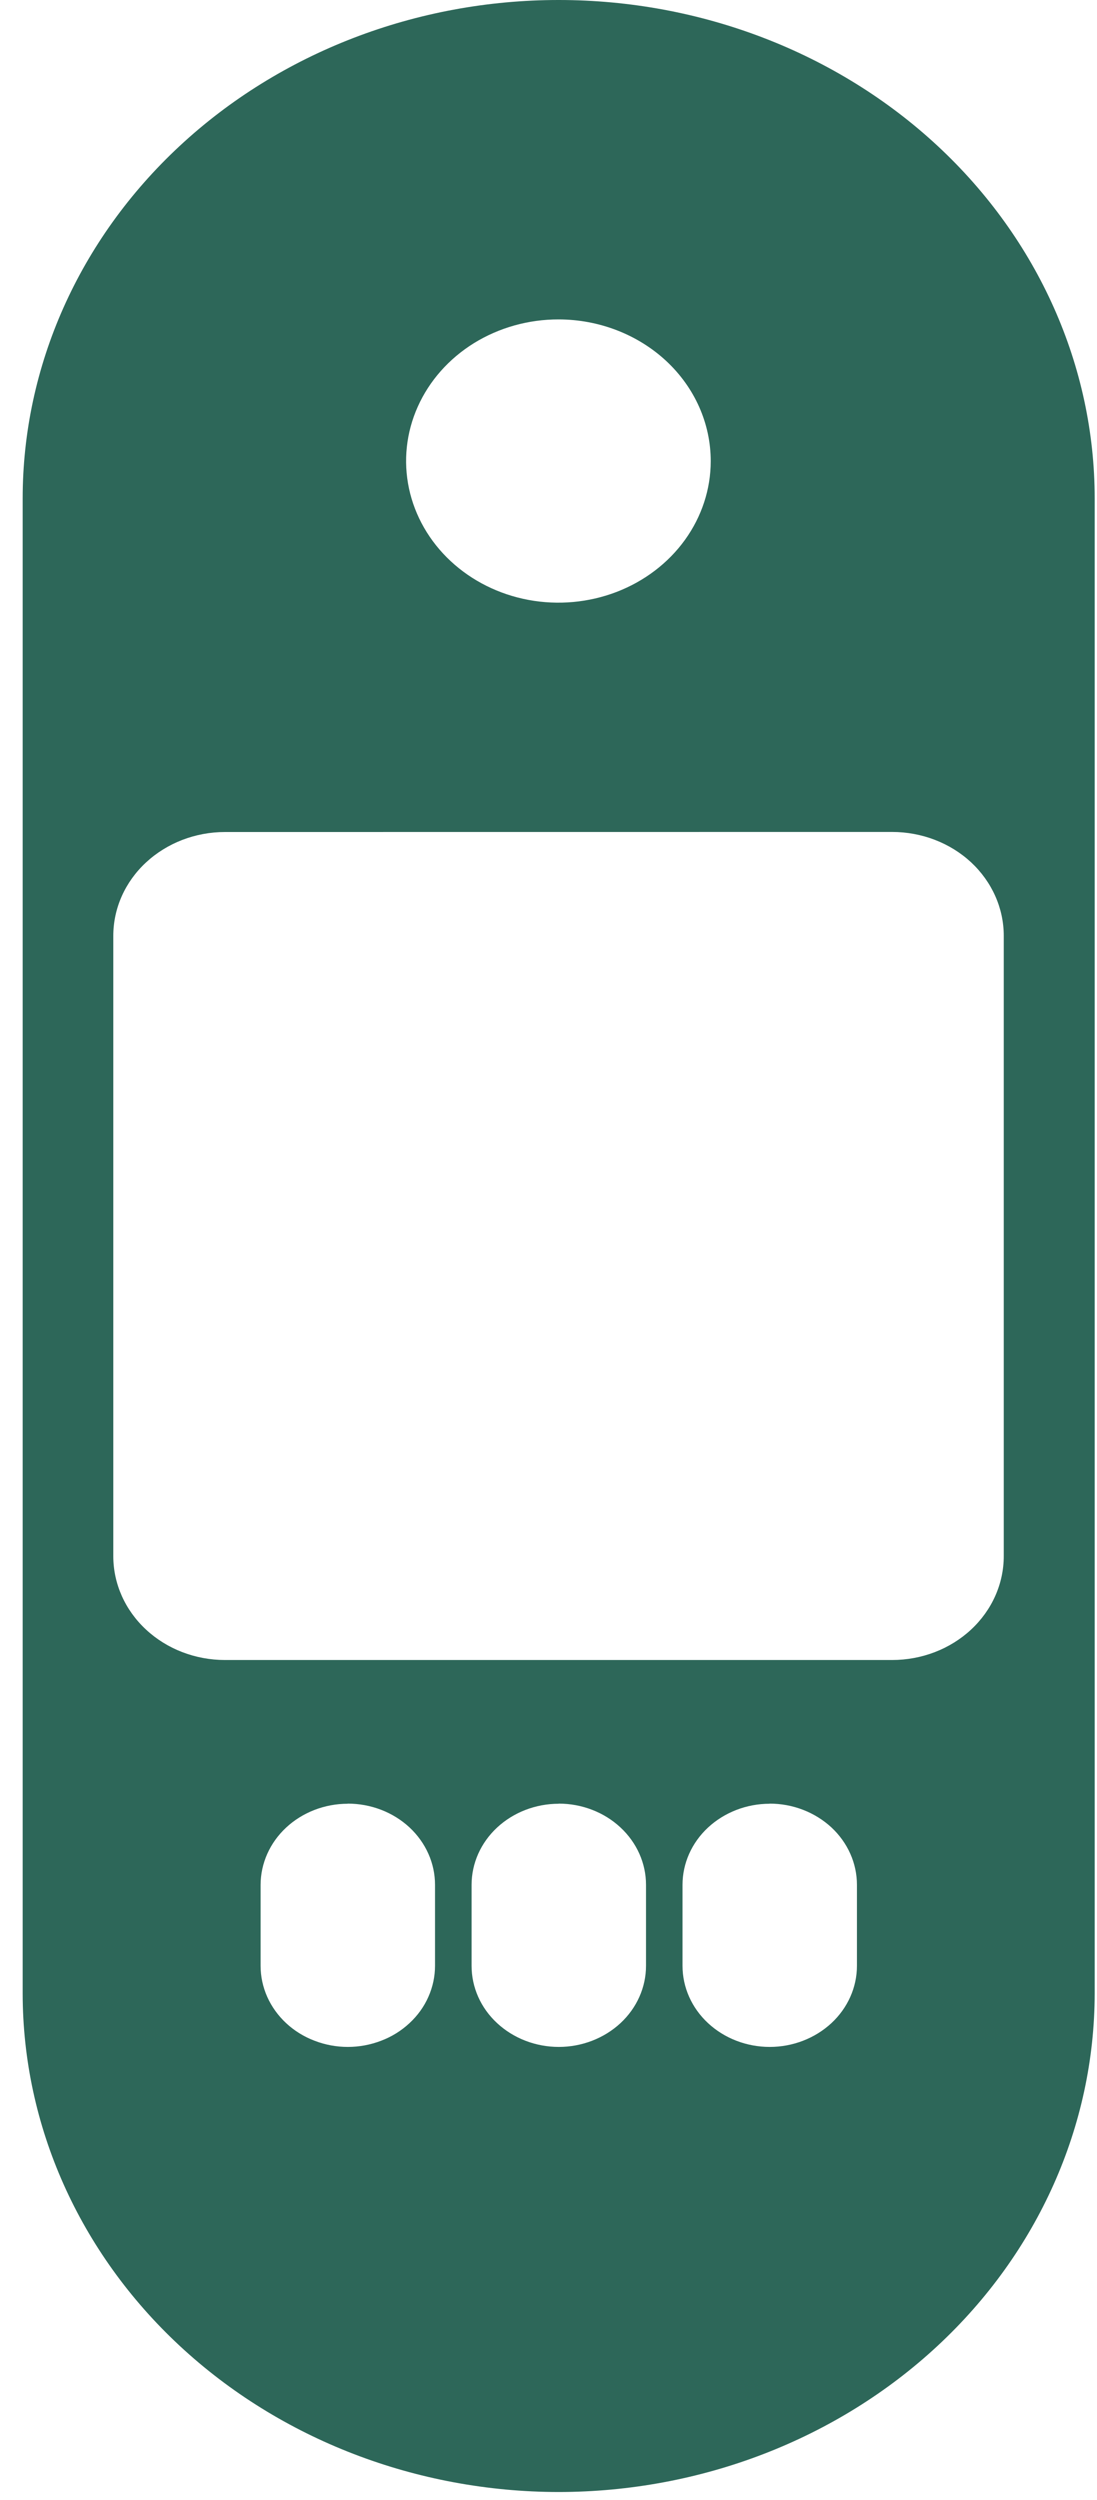 <svg width="18" height="41" viewBox="0 0 18 41" fill="none" xmlns="http://www.w3.org/2000/svg">
<path d="M9.167 40.866C6.835 40.864 4.599 40.002 2.95 38.47C1.301 36.938 0.374 34.86 0.372 32.693L0.372 8.173C0.372 6.006 1.298 3.927 2.948 2.394C4.597 0.861 6.834 0 9.167 0C11.499 0 13.736 0.861 15.386 2.394C17.035 3.927 17.962 6.006 17.962 8.173V32.693C17.959 34.86 17.032 36.938 15.383 38.47C13.734 40.002 11.499 40.864 9.167 40.866ZM12.63 29.579C12.25 29.579 11.887 29.72 11.618 29.969C11.35 30.218 11.199 30.556 11.199 30.909V32.237C11.199 32.59 11.35 32.928 11.618 33.177C11.886 33.426 12.25 33.567 12.63 33.567C13.009 33.567 13.373 33.426 13.642 33.177C13.91 32.928 14.061 32.59 14.061 32.237V30.909C14.061 30.734 14.024 30.56 13.952 30.399C13.88 30.237 13.774 30.09 13.641 29.966C13.507 29.843 13.349 29.745 13.175 29.678C13.001 29.611 12.815 29.577 12.626 29.577L12.63 29.579ZM9.169 29.579C8.789 29.579 8.425 29.72 8.157 29.969C7.889 30.218 7.738 30.556 7.738 30.909V32.237C7.738 32.59 7.888 32.928 8.157 33.177C8.425 33.426 8.789 33.567 9.169 33.567C9.548 33.567 9.912 33.426 10.181 33.177C10.449 32.928 10.6 32.59 10.6 32.237V30.909C10.6 30.555 10.449 30.217 10.18 29.967C9.911 29.717 9.547 29.577 9.167 29.577L9.169 29.579ZM5.707 29.579C5.328 29.579 4.964 29.72 4.696 29.969C4.428 30.218 4.277 30.556 4.276 30.909V32.237C4.276 32.411 4.313 32.584 4.385 32.746C4.457 32.907 4.563 33.054 4.695 33.177C4.828 33.301 4.986 33.399 5.16 33.465C5.333 33.532 5.519 33.567 5.707 33.567C5.895 33.567 6.081 33.532 6.255 33.465C6.429 33.399 6.586 33.301 6.719 33.177C6.852 33.054 6.958 32.907 7.029 32.746C7.101 32.584 7.138 32.411 7.138 32.237V30.909C7.138 30.734 7.101 30.56 7.029 30.399C6.957 30.237 6.851 30.09 6.718 29.966C6.585 29.843 6.427 29.745 6.253 29.678C6.078 29.611 5.892 29.577 5.704 29.577L5.707 29.579ZM3.692 13.644C3.206 13.644 2.74 13.824 2.396 14.143C2.052 14.462 1.859 14.895 1.859 15.347V25.519C1.859 25.971 2.052 26.404 2.396 26.723C2.74 27.043 3.206 27.222 3.692 27.222H14.638C15.124 27.222 15.59 27.043 15.934 26.723C16.277 26.404 16.47 25.971 16.47 25.519V15.345C16.47 14.894 16.277 14.461 15.934 14.141C15.59 13.822 15.124 13.643 14.638 13.643L3.692 13.644ZM9.167 5.238C8.672 5.237 8.189 5.373 7.777 5.627C7.366 5.882 7.045 6.244 6.855 6.669C6.665 7.093 6.615 7.56 6.711 8.011C6.807 8.461 7.045 8.876 7.394 9.201C7.743 9.526 8.188 9.748 8.673 9.838C9.158 9.928 9.66 9.882 10.117 9.707C10.574 9.531 10.965 9.234 11.24 8.852C11.515 8.47 11.662 8.021 11.662 7.562C11.662 6.946 11.4 6.356 10.932 5.92C10.464 5.485 9.829 5.239 9.167 5.238Z" fill="#2D6759"/>
</svg>
